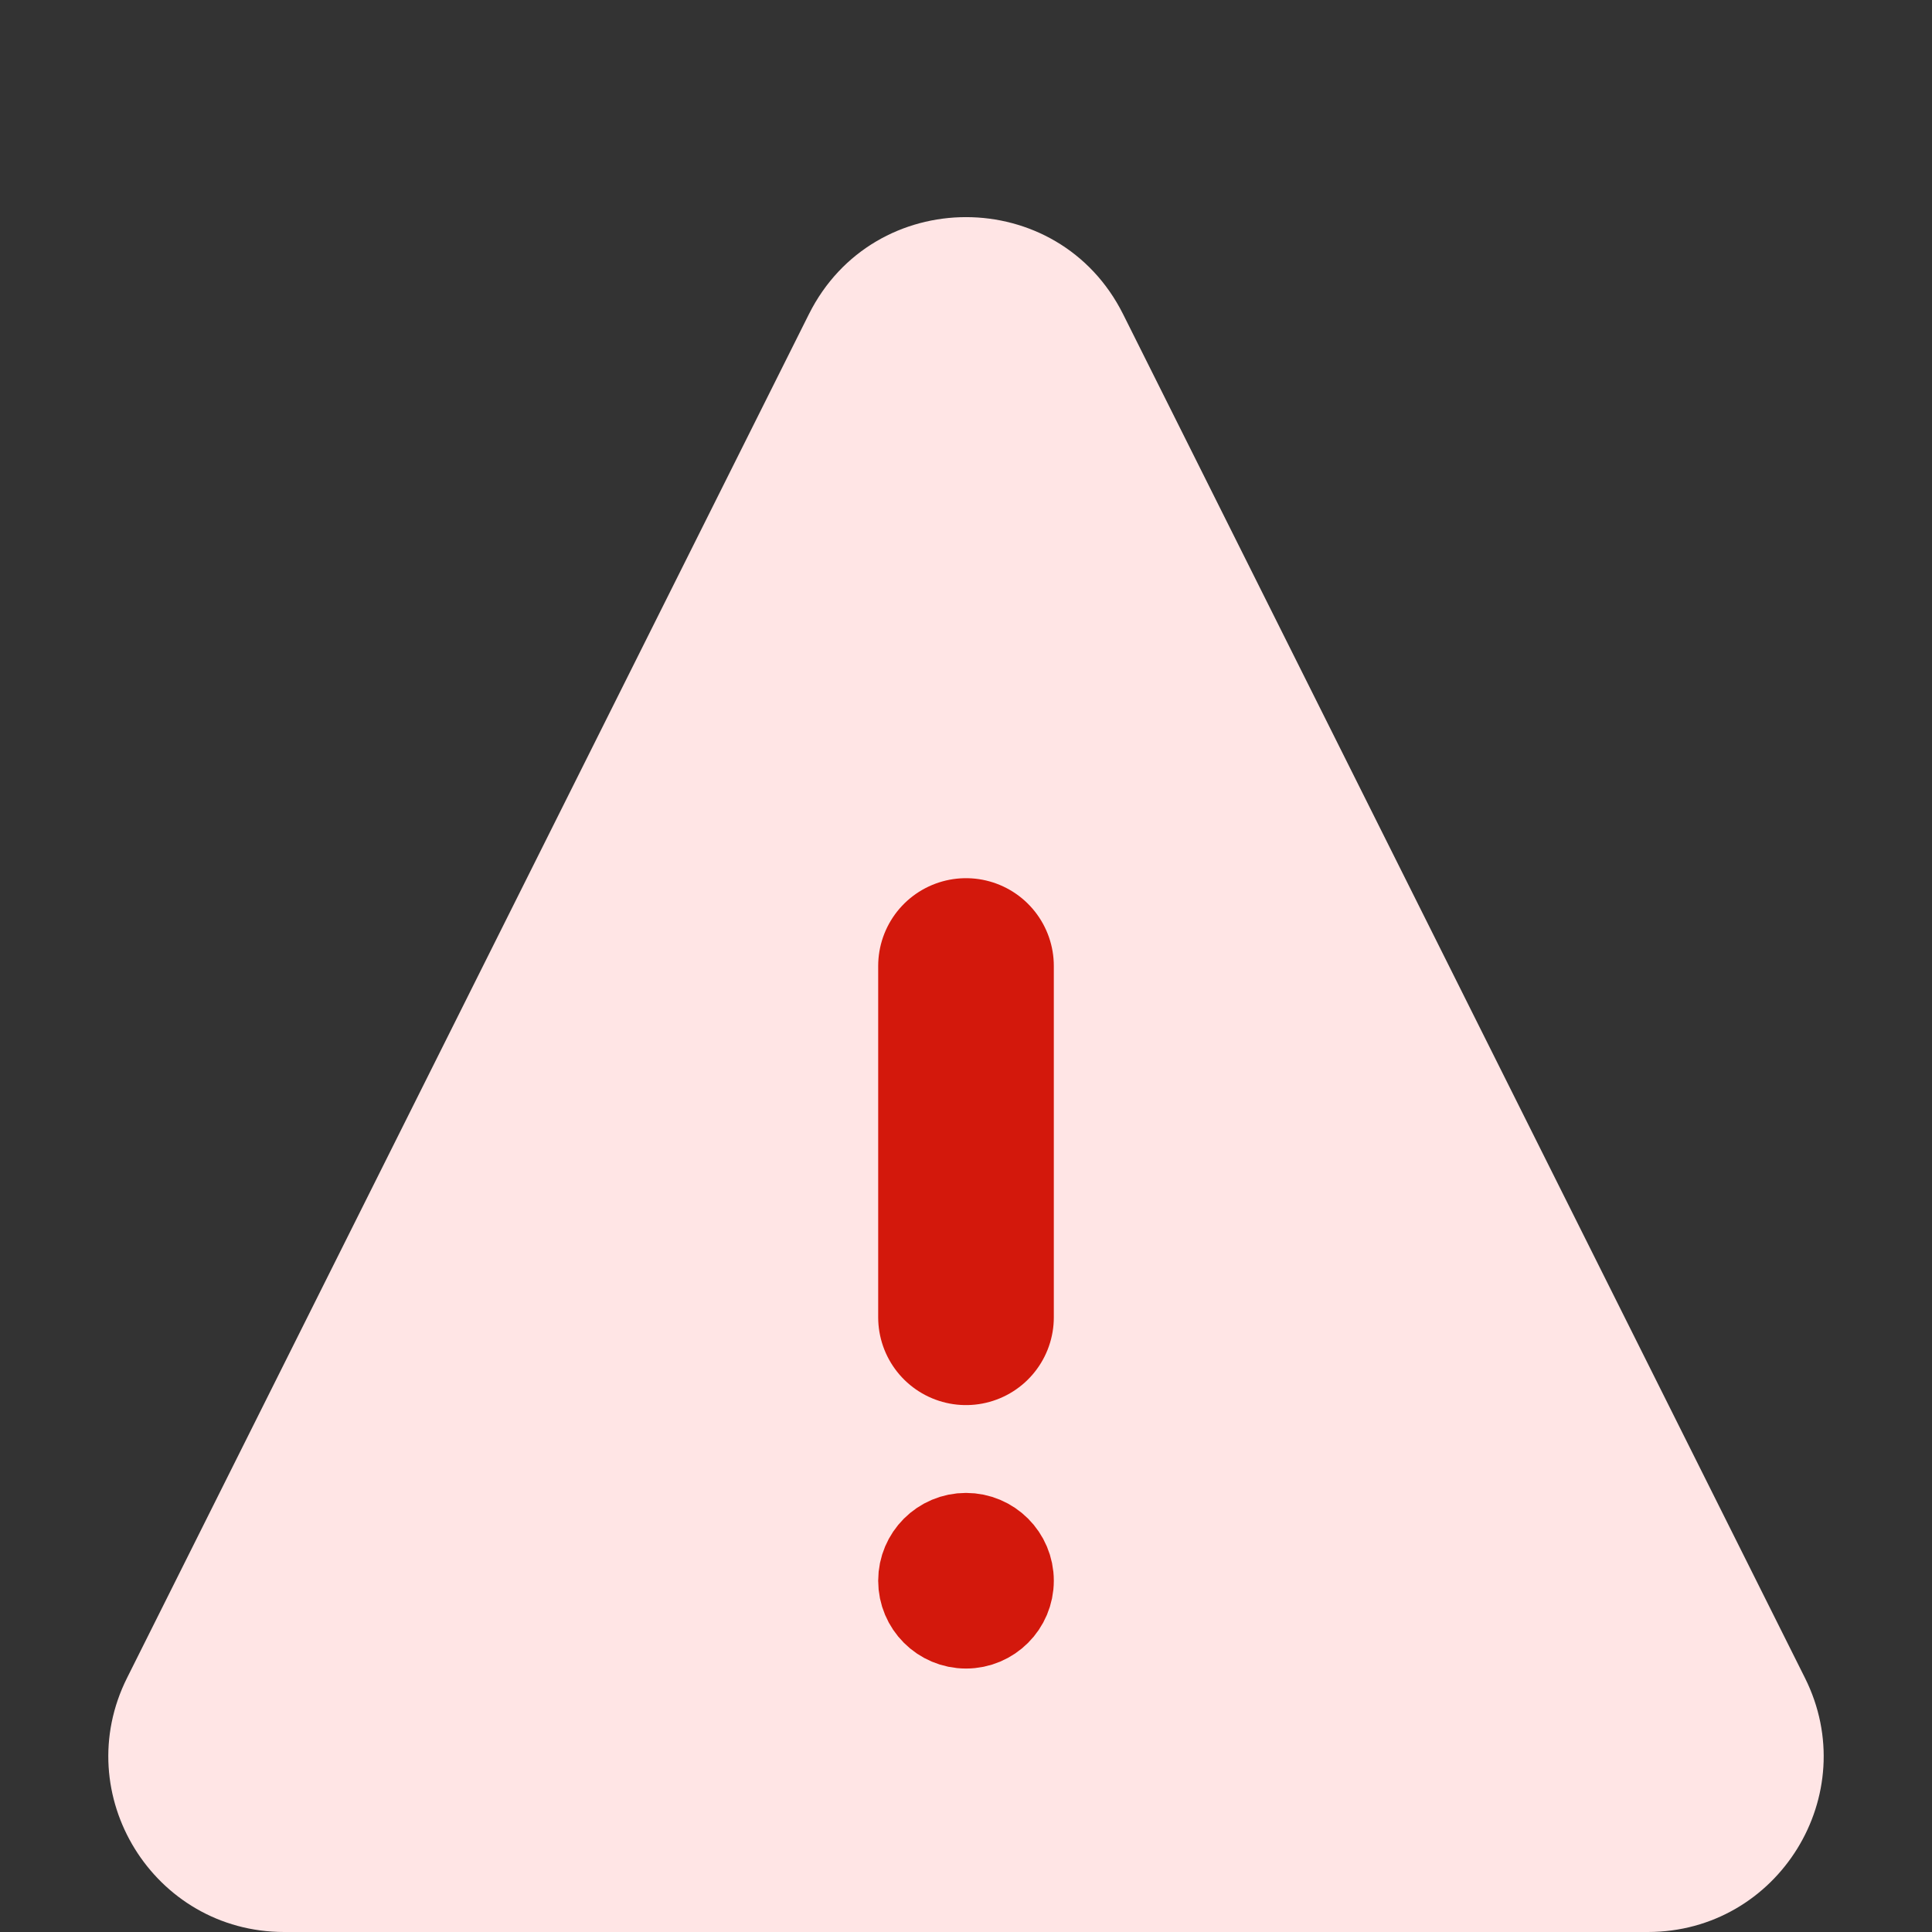 <svg viewBox="0 0 22 22" fill="none" xmlns="http://www.w3.org/2000/svg">
    <rect x="0" y="0" width="22" height="22" fill="#333333" stroke="none"/>
    <g clip-path="url(#clip0_902_2779)">
        <path d="M1.447 19.106L9.211 3.578C9.948 2.104 12.052 2.104 12.789 3.578L20.553 19.106C21.218 20.435 20.251 22 18.764 22H3.236C1.749 22 0.782 20.435 1.447 19.106Z" fill="#FFE5E5"/>
        <circle cx="11" cy="18" r="0.5" fill="#D3180C" stroke="#D3180C"/>
        <path d="M11 11L11 15" stroke="#D3180C" stroke-width="2" stroke-linecap="round" stroke-linejoin="round"/>
    </g>
    <defs>
        <clipPath id="clip0_902_2779">
            <rect width="22" height="22" fill="white"/>
        </clipPath>
    </defs>
</svg>
